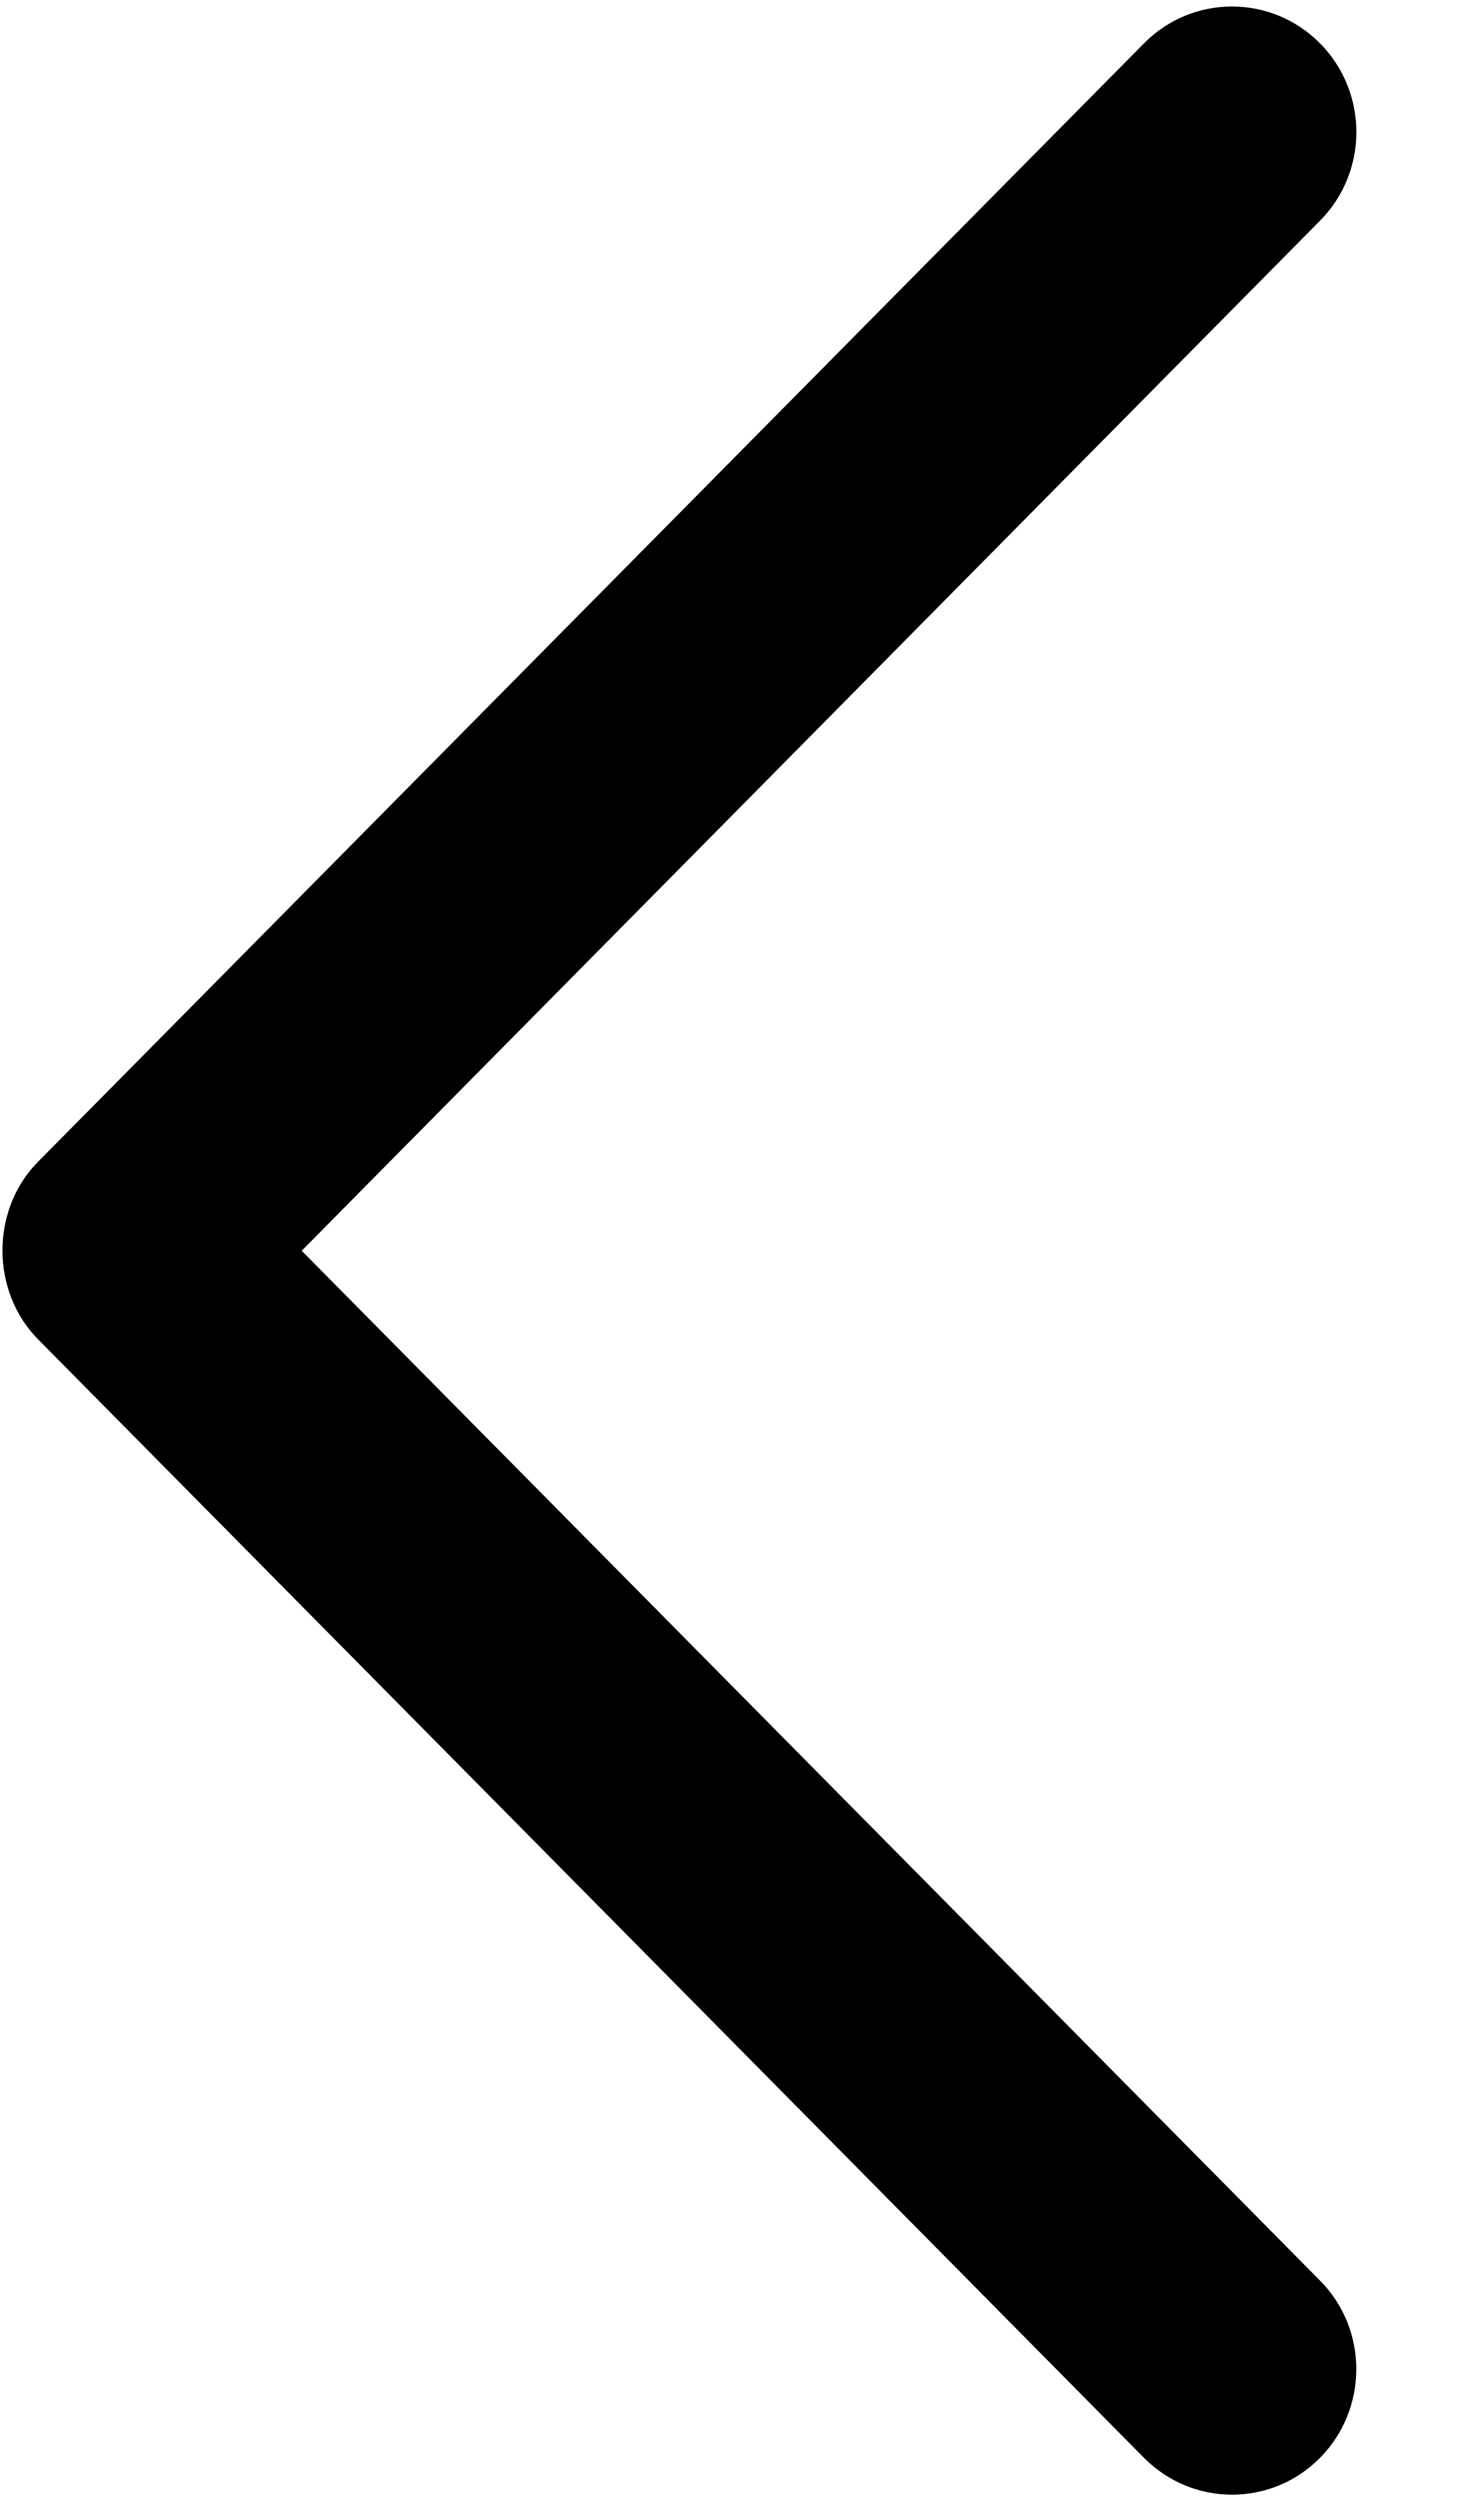 <svg width="14" height="24" viewBox="0 0 14 24" fill="none" xmlns="http://www.w3.org/2000/svg">
<path d="M2.897 12.008L12.674 2.12C13.141 1.649 13.141 0.887 12.674 0.415C12.207 -0.055 11.452 -0.055 10.986 0.415L0.365 11.154C-0.094 11.617 -0.086 12.403 0.365 12.858L10.986 23.598C11.453 24.068 12.209 24.068 12.674 23.598C13.139 23.128 13.141 22.364 12.674 21.894L2.897 12.008Z" fill="black"/>
</svg>
